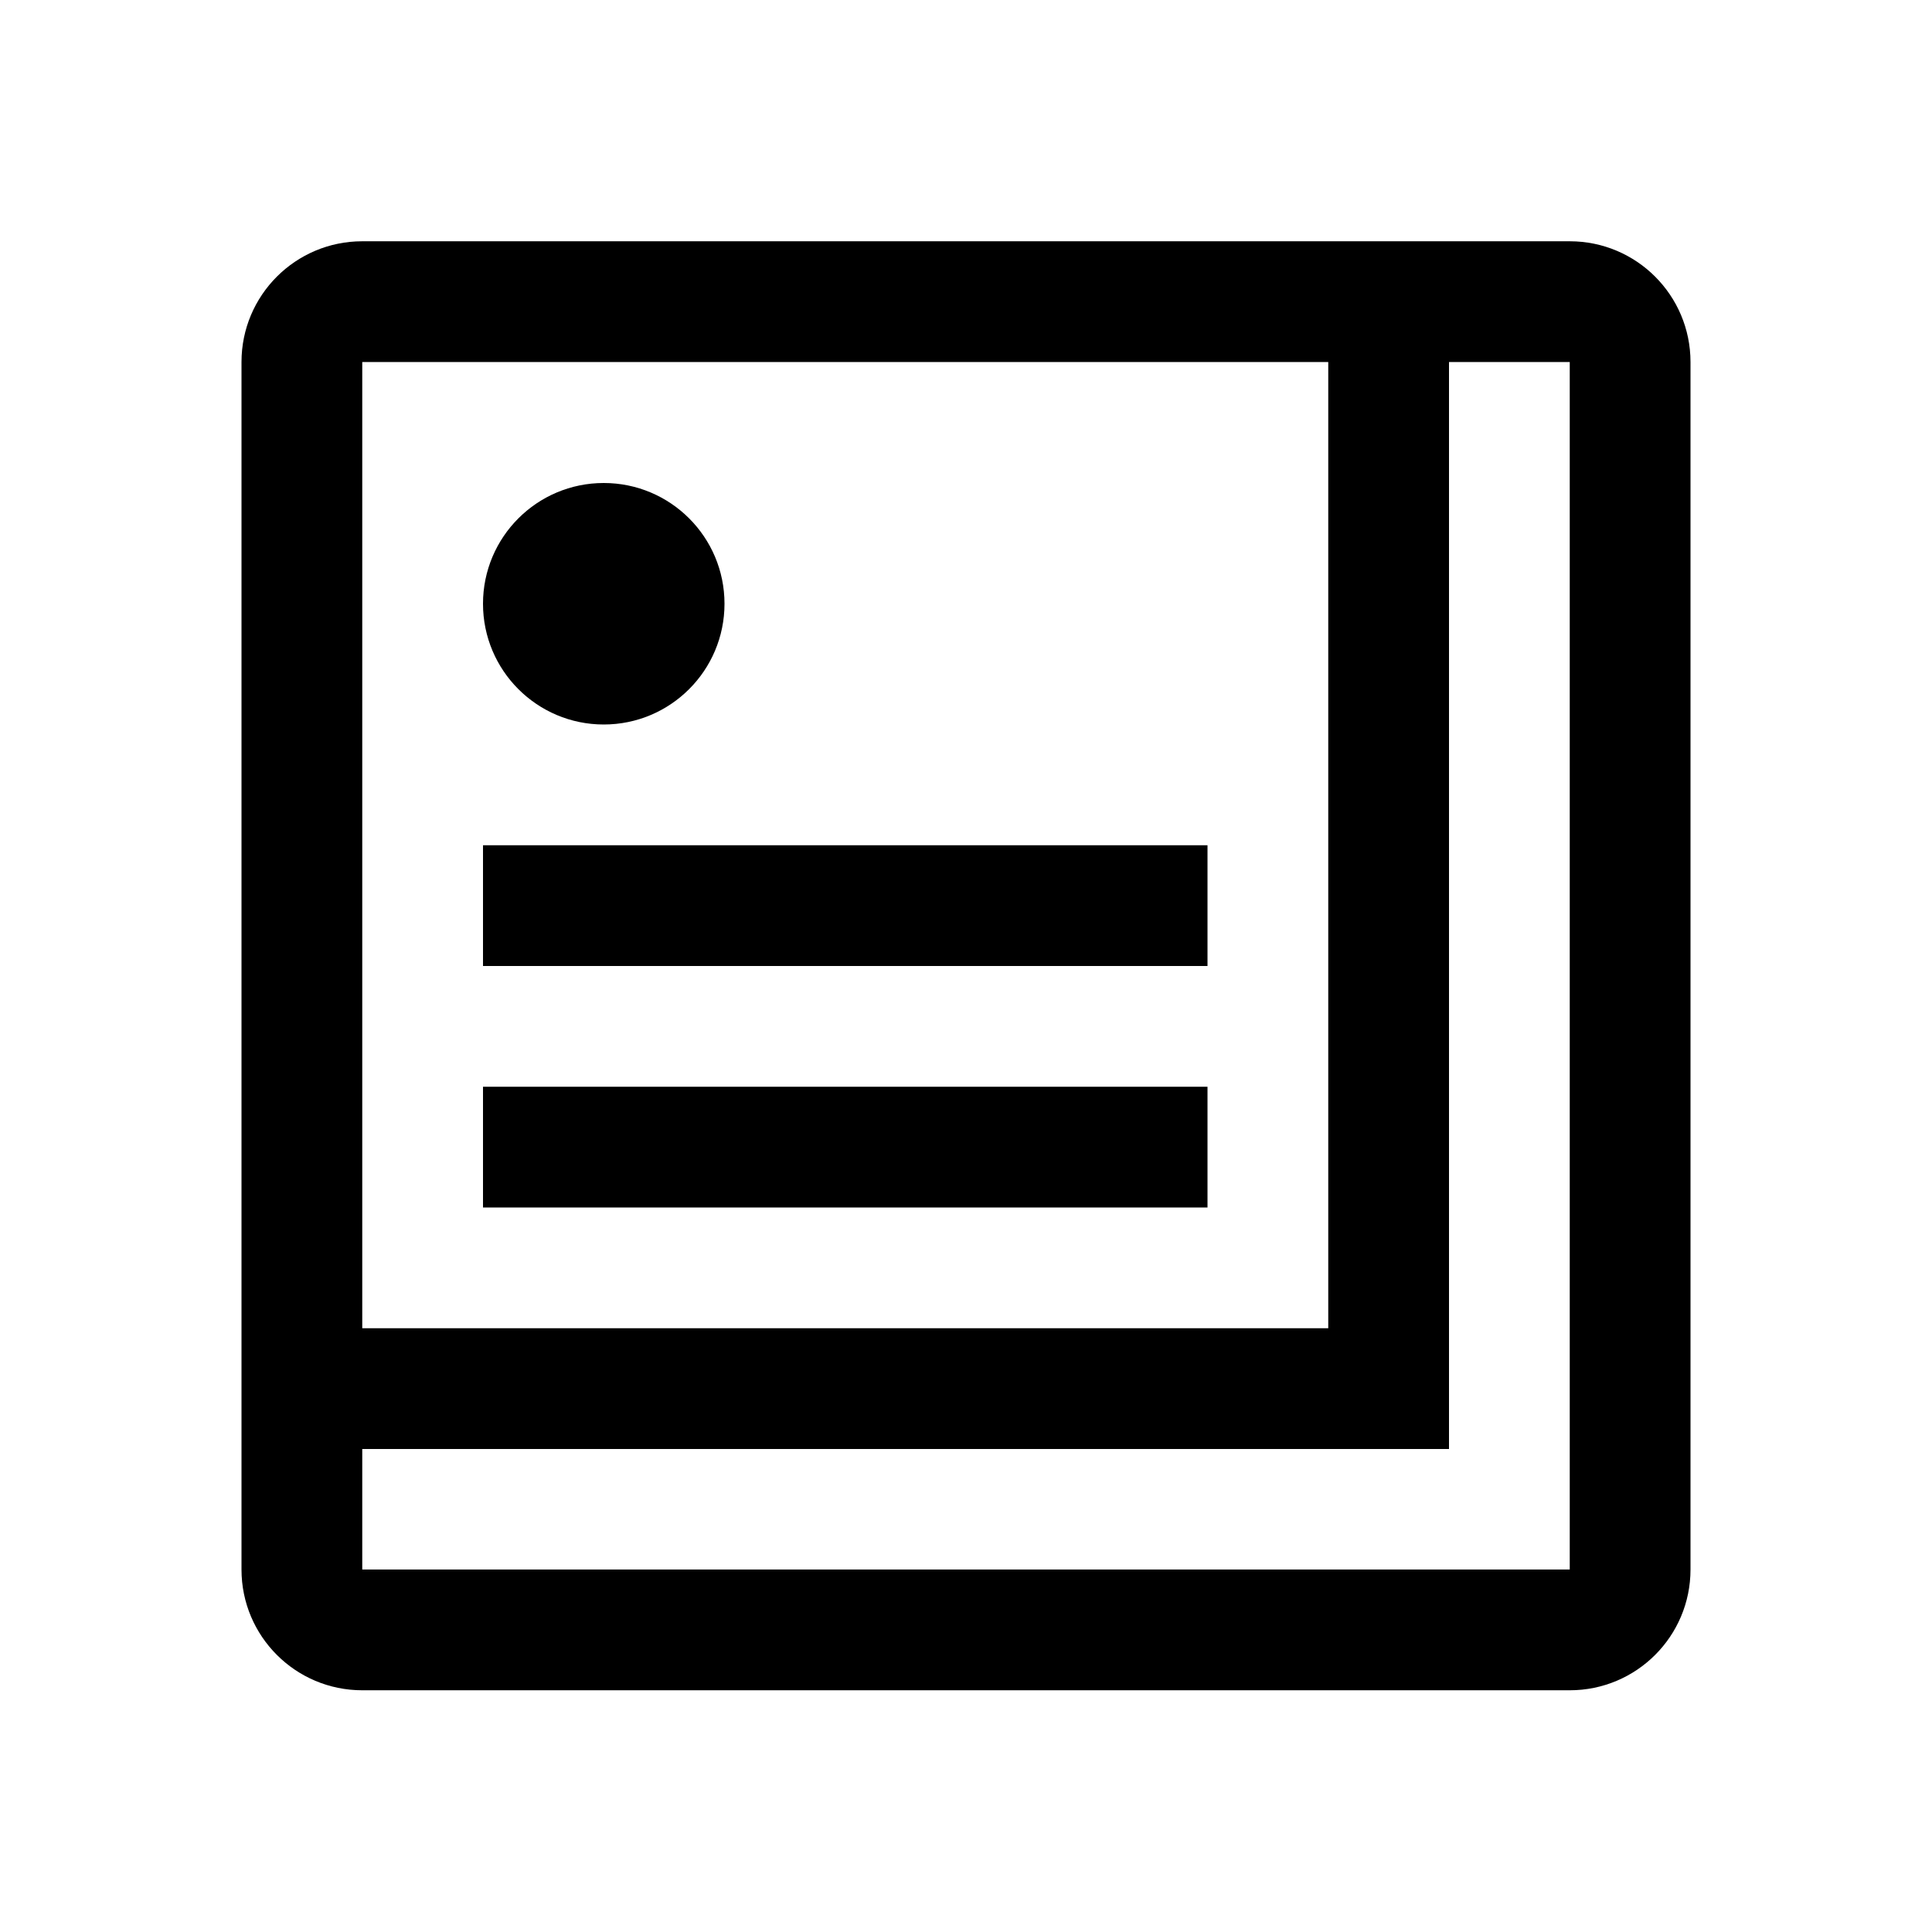 <?xml version="1.0" encoding="utf-8"?>
<!-- Generator: Adobe Illustrator 23.0.0, SVG Export Plug-In . SVG Version: 6.00 Build 0)  -->
<svg version="1.1" id="图层_1" xmlns="http://www.w3.org/2000/svg" xmlns:xlink="http://www.w3.org/1999/xlink" x="0px" y="0px"
	 viewBox="0 0 1024 1024" style="enable-background:new 0 0 1024 1024;" xml:space="preserve">
<g>
	<path d="M832,127.88H192c-35.35,0-64,28.65-64,64v640c0,35.35,28.65,64,64,64h640c35.35,0,64-28.65,64-64v-640
		C896,156.53,867.35,127.88,832,127.88z M832,831.88H192V768h576v-64H192V191.88h512V704h64V191.88h64V831.88z"/>
	<circle cx="320" cy="320" r="64"/>
	<rect x="256" y="448" width="384" height="64"/>
	<rect x="256" y="576" width="384" height="64"/>
</g>
</svg>
